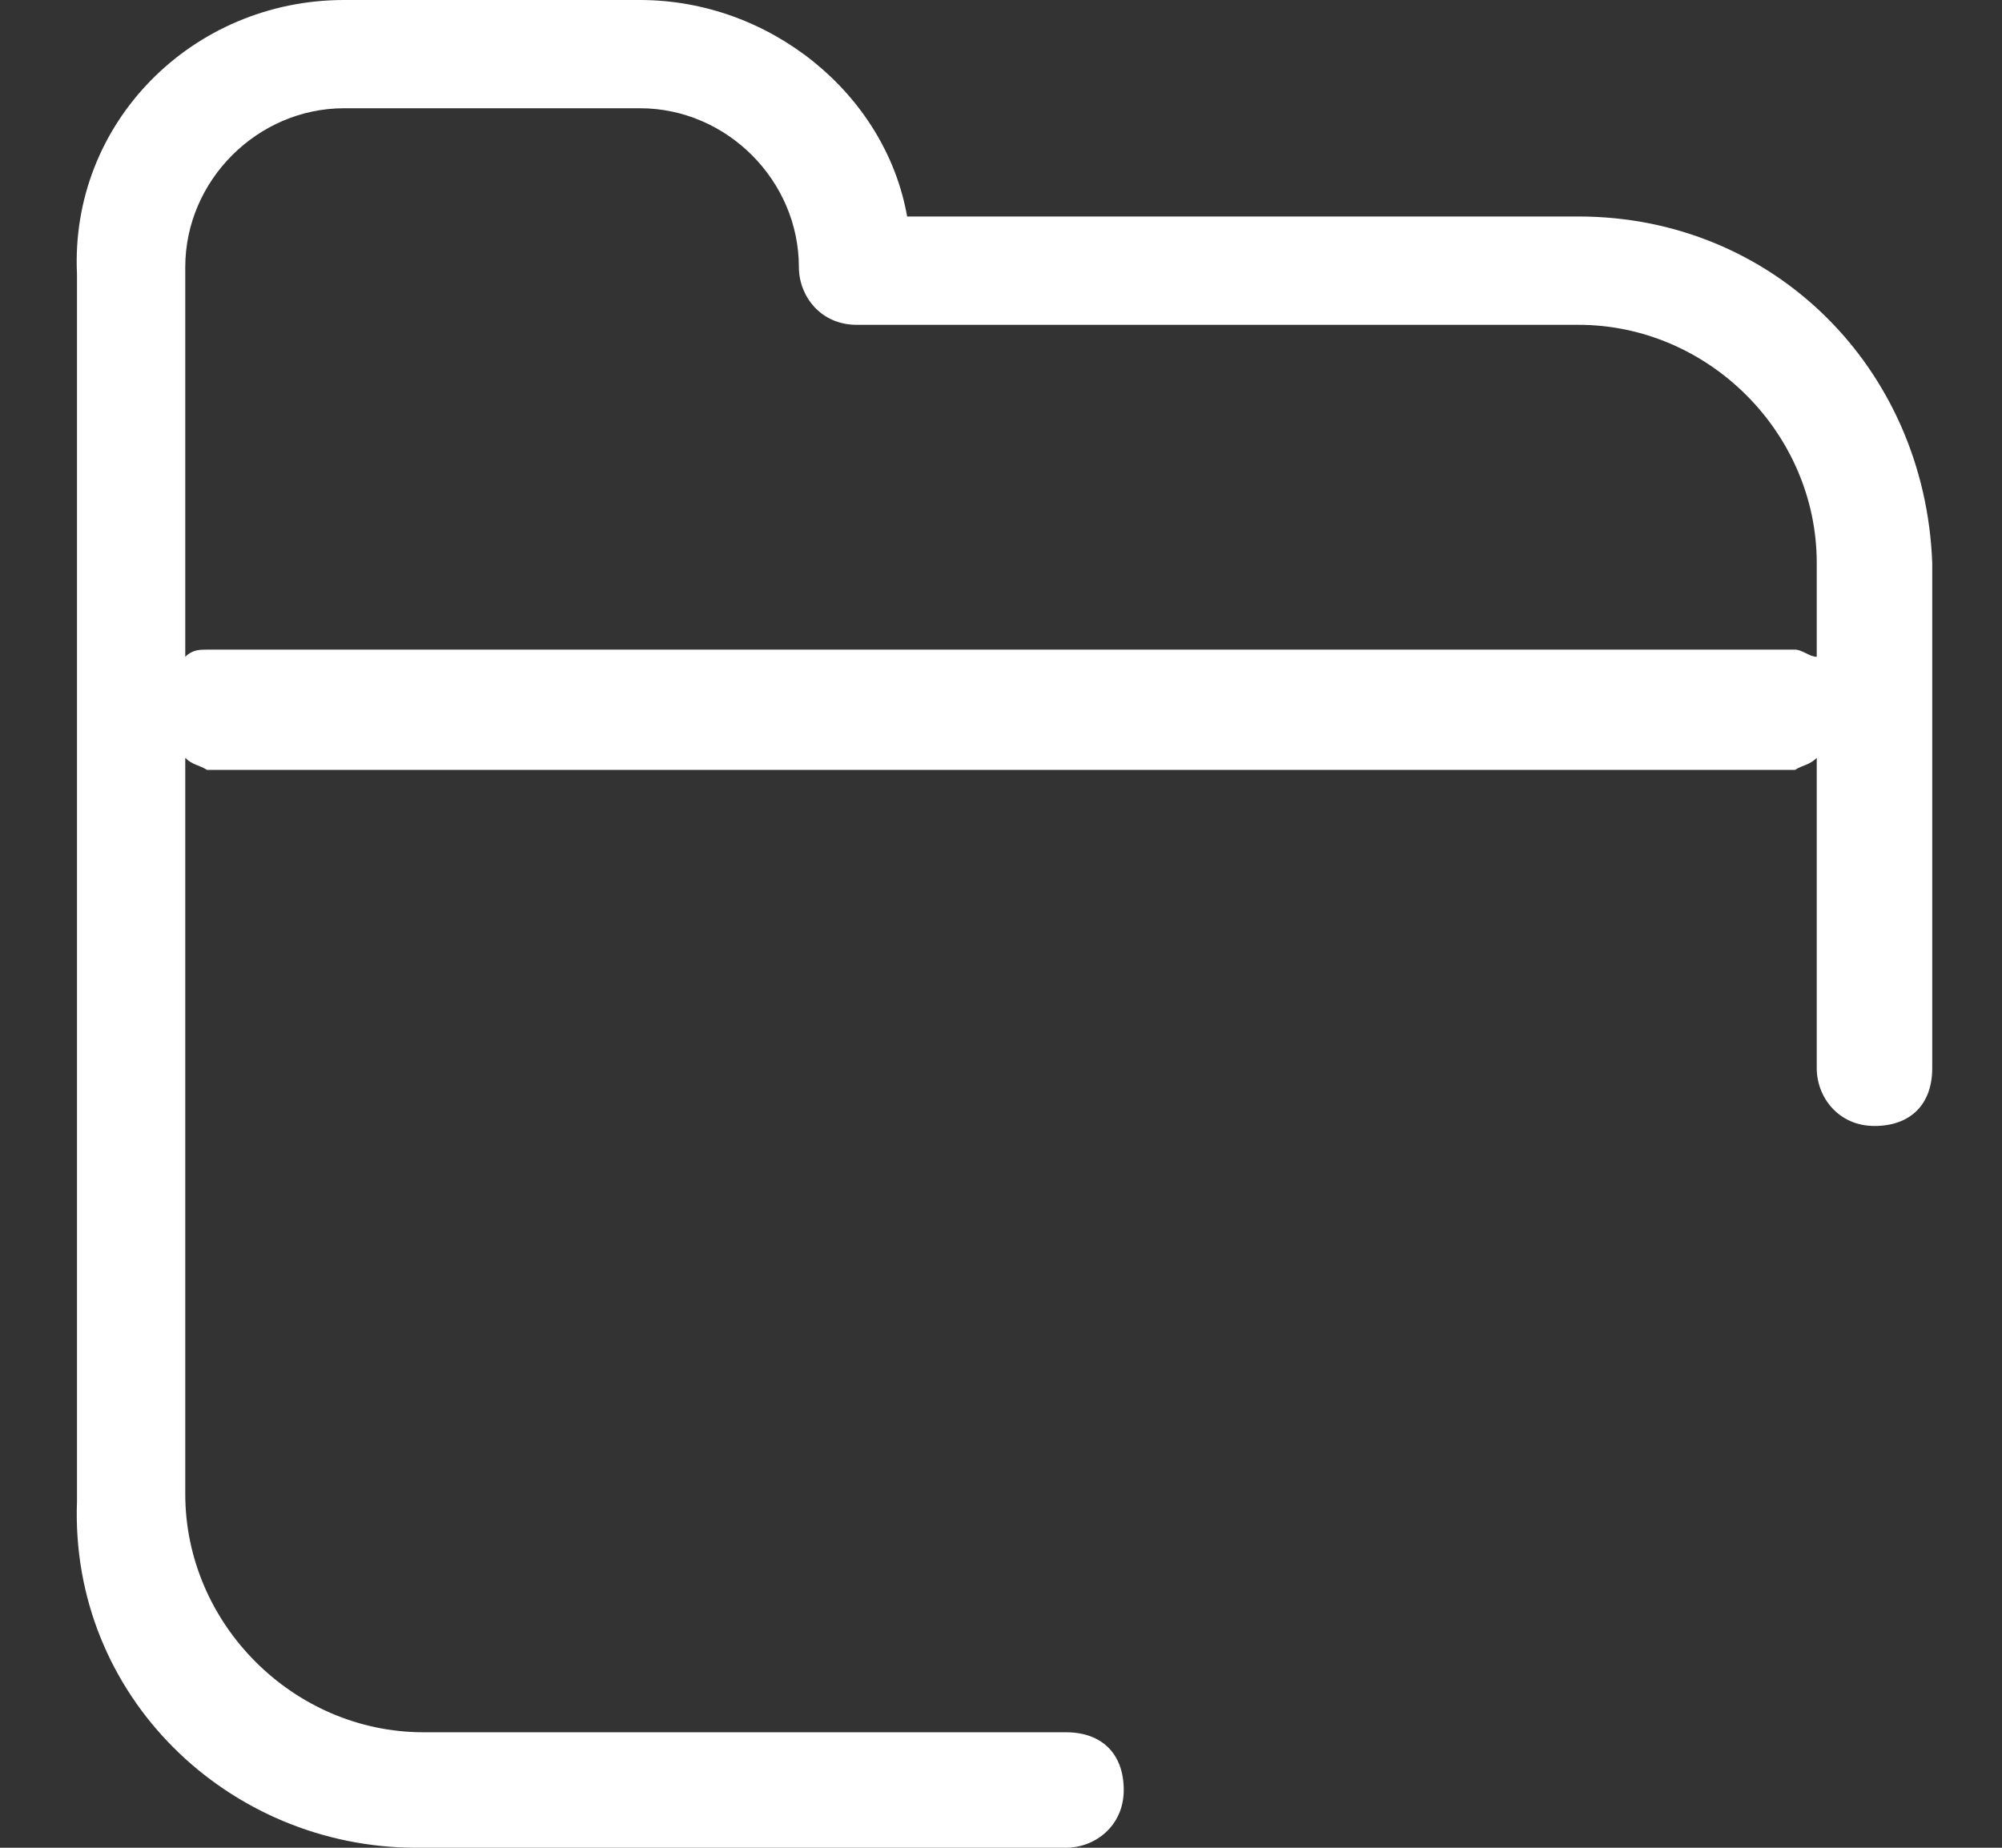 ﻿<?xml version="1.0" encoding="utf-8"?>
<svg version="1.1" xmlns:xlink="http://www.w3.org/1999/xlink" width="26px" height="24px" xmlns="http://www.w3.org/2000/svg">
  <rect width="100%" height="100%" fill="#333333" stroke="none"/>
  <g transform="matrix(1 0 0 1 -729 -736 )">
    <path d="M 25.094 7.312  C 25 4.781  23.031 2.812  20.5 2.812  L 11.781 2.812  C 11.5 1.219  10 0  8.312 0  L 4.469 0  C 2.5 0  0.906 1.594  1 3.562  L 1 19.5  C 0.906 22.031  2.969 24  5.406 24  L 13.844 24  C 14.219 24  14.594 23.719  14.594 23.25  C 14.594 22.781  14.312 22.5  13.844 22.5  L 5.5 22.5  C 3.812 22.5  2.406 21.094  2.406 19.406  L 2.406 9.844  C 2.5 9.938  2.594 9.938  2.688 10  L 23.312 10  C 23.406 9.938  23.5 9.938  23.594 9.844  L 23.594 13.875  C 23.594 14.25  23.875 14.625  24.344 14.625  C 24.812 14.625  25.094 14.344  25.094 13.875  L 25.094 7.312  Z M 23.594 8.531  C 23.5 8.531  23.406 8.438  23.312 8.438  L 2.688 8.438  C 2.594 8.438  2.5 8.438  2.406 8.531  L 2.406 3.469  C 2.406 2.344  3.344 1.406  4.469 1.406  L 8.312 1.406  C 9.438 1.406  10.375 2.344  10.375 3.469  C 10.375 3.844  10.656 4.219  11.125 4.219  L 20.5 4.219  C 22.188 4.219  23.594 5.625  23.594 7.312  L 23.594 8.531  Z " fill-rule="nonzero" fill="#ffffff" stroke="none" transform="matrix(1 0 0 1 729 736 )" />
  </g>
</svg>
